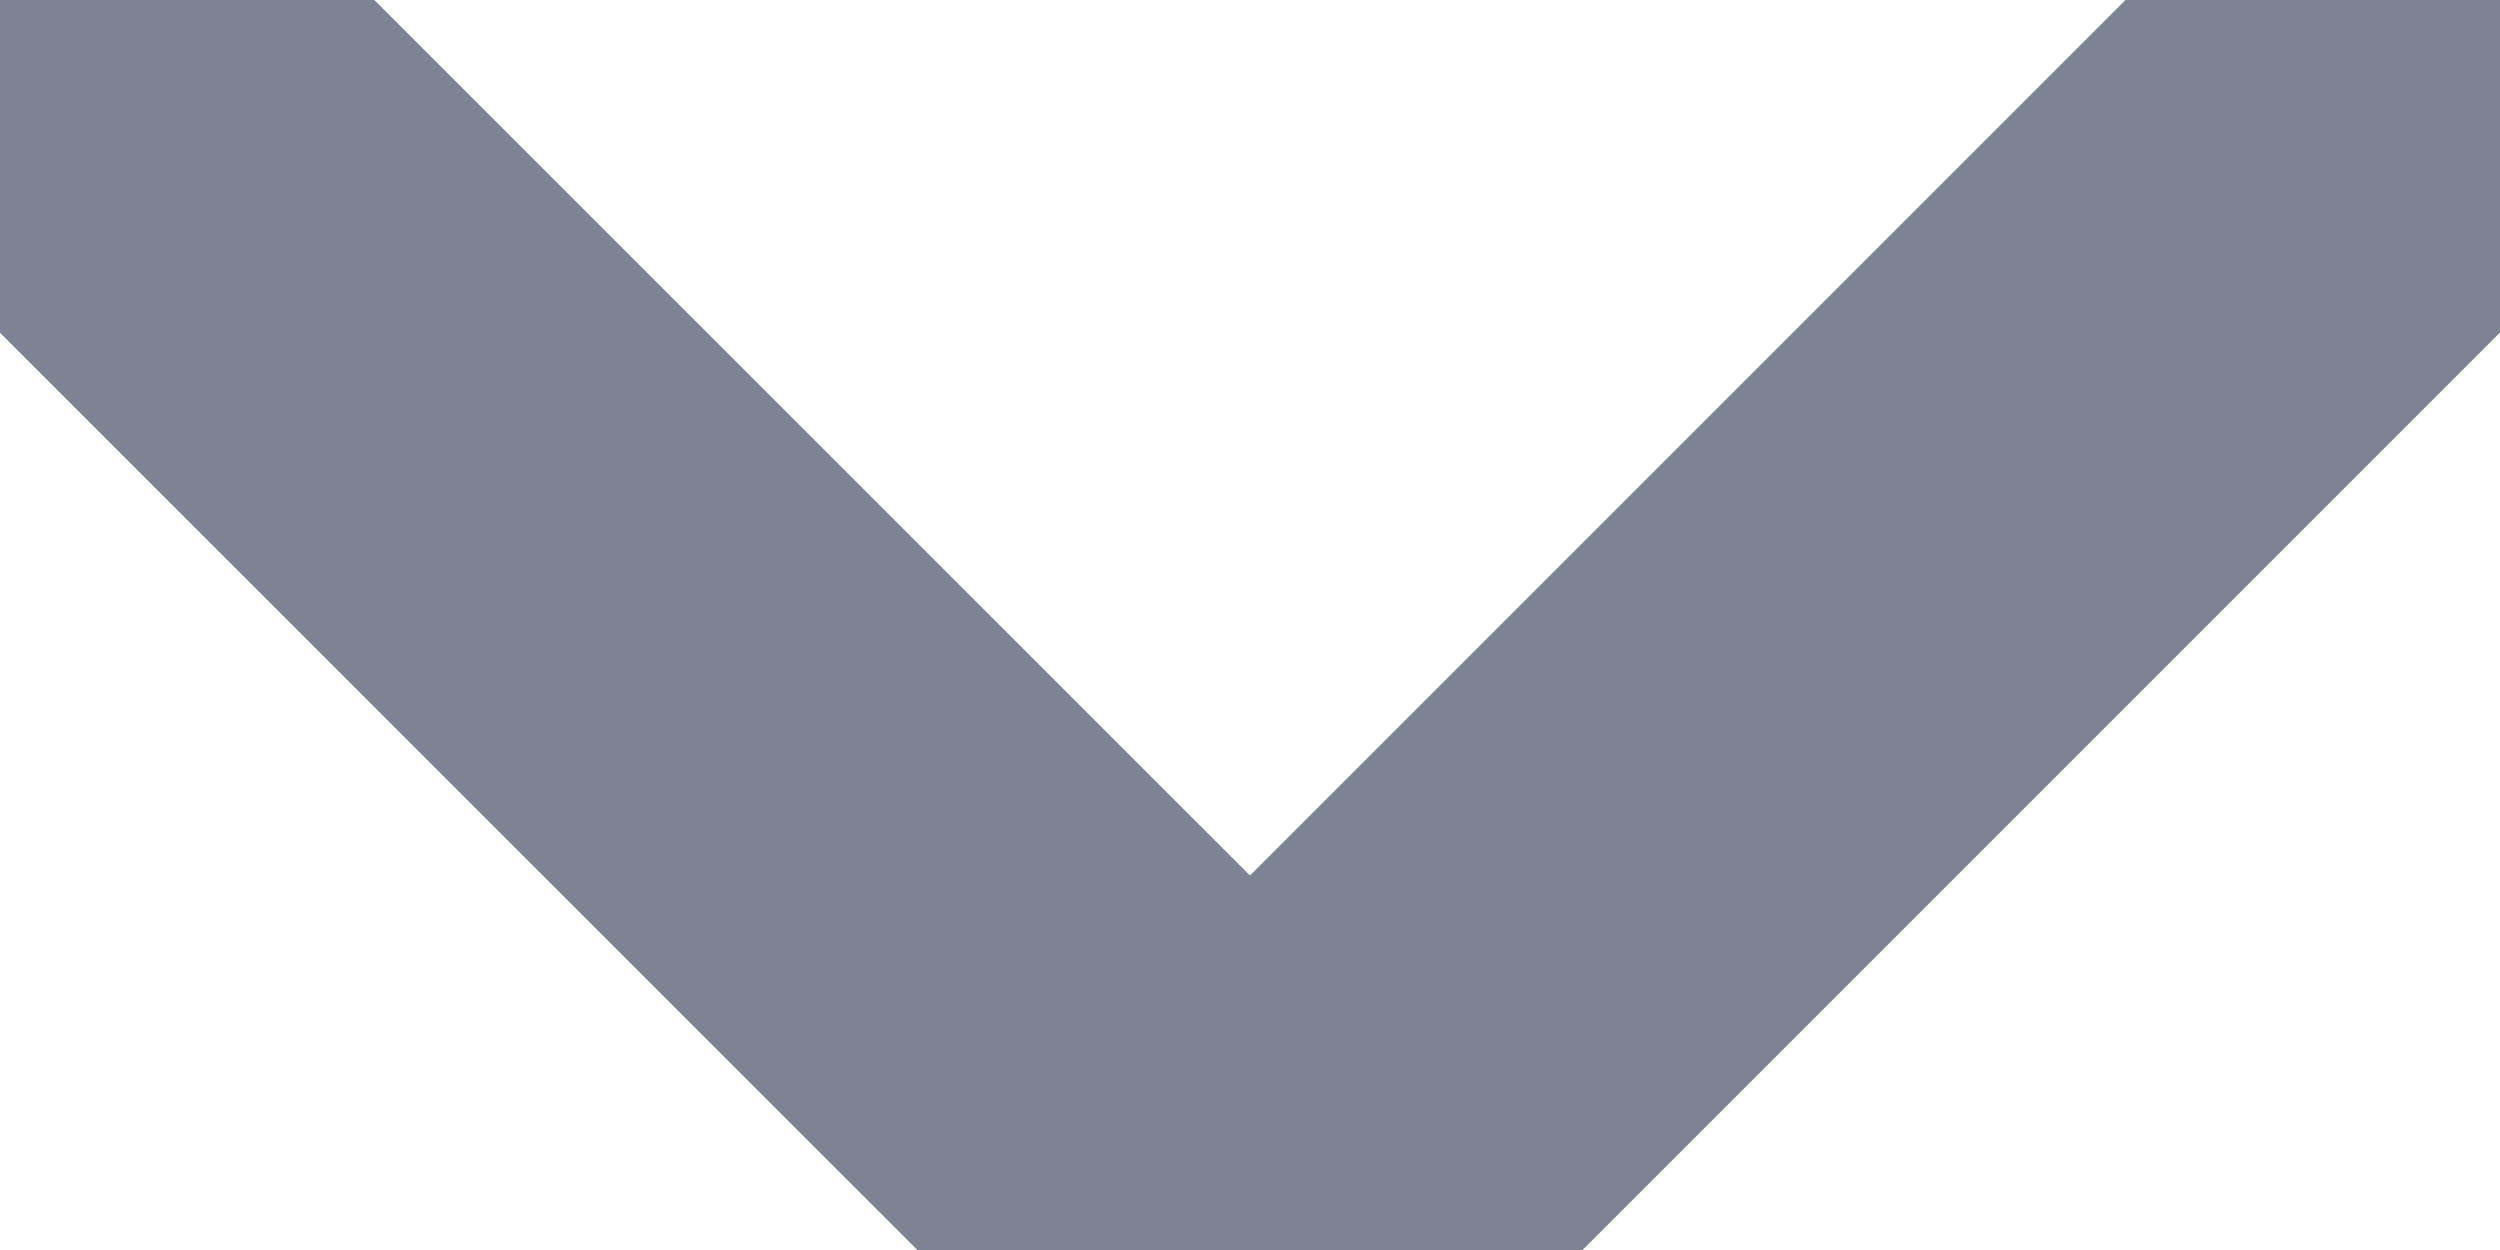 <svg width="10" height="5" viewBox="0 0 10 5" fill="none" xmlns="http://www.w3.org/2000/svg">
<path d="M9.666 0.25L5 4.916L0.333 0.25" stroke="#7C8493" stroke-width="2" stroke-linecap="round" stroke-linejoin="round"/>
</svg>
